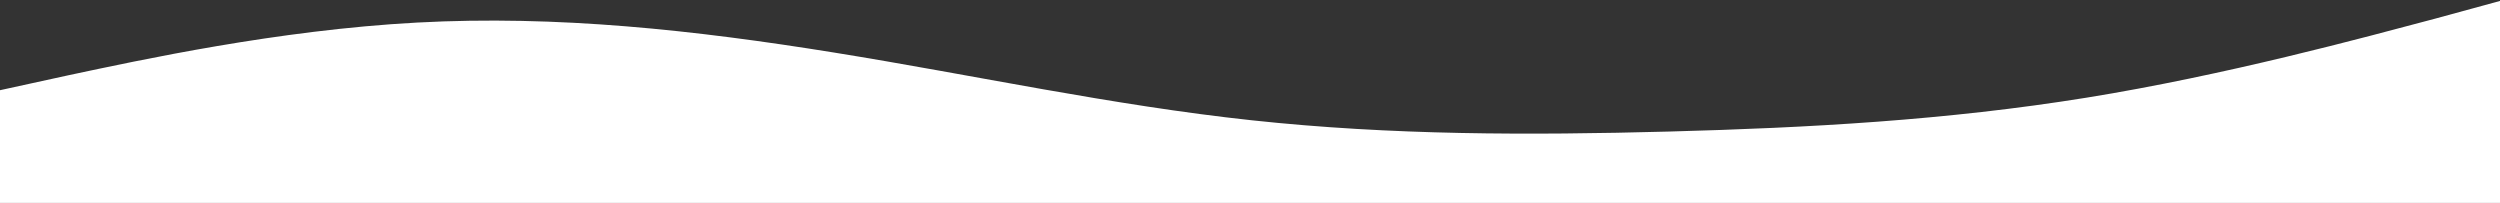 <svg width="1438" height="117" viewBox="0 0 1438 117" fill="none" xmlns="http://www.w3.org/2000/svg">
<rect x="0" y="0" width="1438" height="117" fill="#333333" stroke="none"/>
<path fill-rule="evenodd" clip-rule="evenodd" d="M0 51.887L39.6 43.239C80.4 34.591 159.6 17.296 240 12.972C320.4 8.648 399.6 17.296 480 30.267C560.4 43.239 639.6 60.535 720 69.183C800.4 77.83 879.6 77.83 960 75.668C1040.4 73.507 1119.6 69.183 1200 56.211C1280.4 43.239 1359.6 21.62 1400.4 10.81L1440 0V116.746H1400.4C1359.6 116.746 1280.4 116.746 1200 116.746C1119.6 116.746 1040.4 116.746 960 116.746C879.6 116.746 800.4 116.746 720 116.746C639.6 116.746 560.4 116.746 480 116.746C399.6 116.746 320.4 116.746 240 116.746C159.6 116.746 80.4 116.746 39.6 116.746H0V51.887Z" fill="white"/>
</svg>
